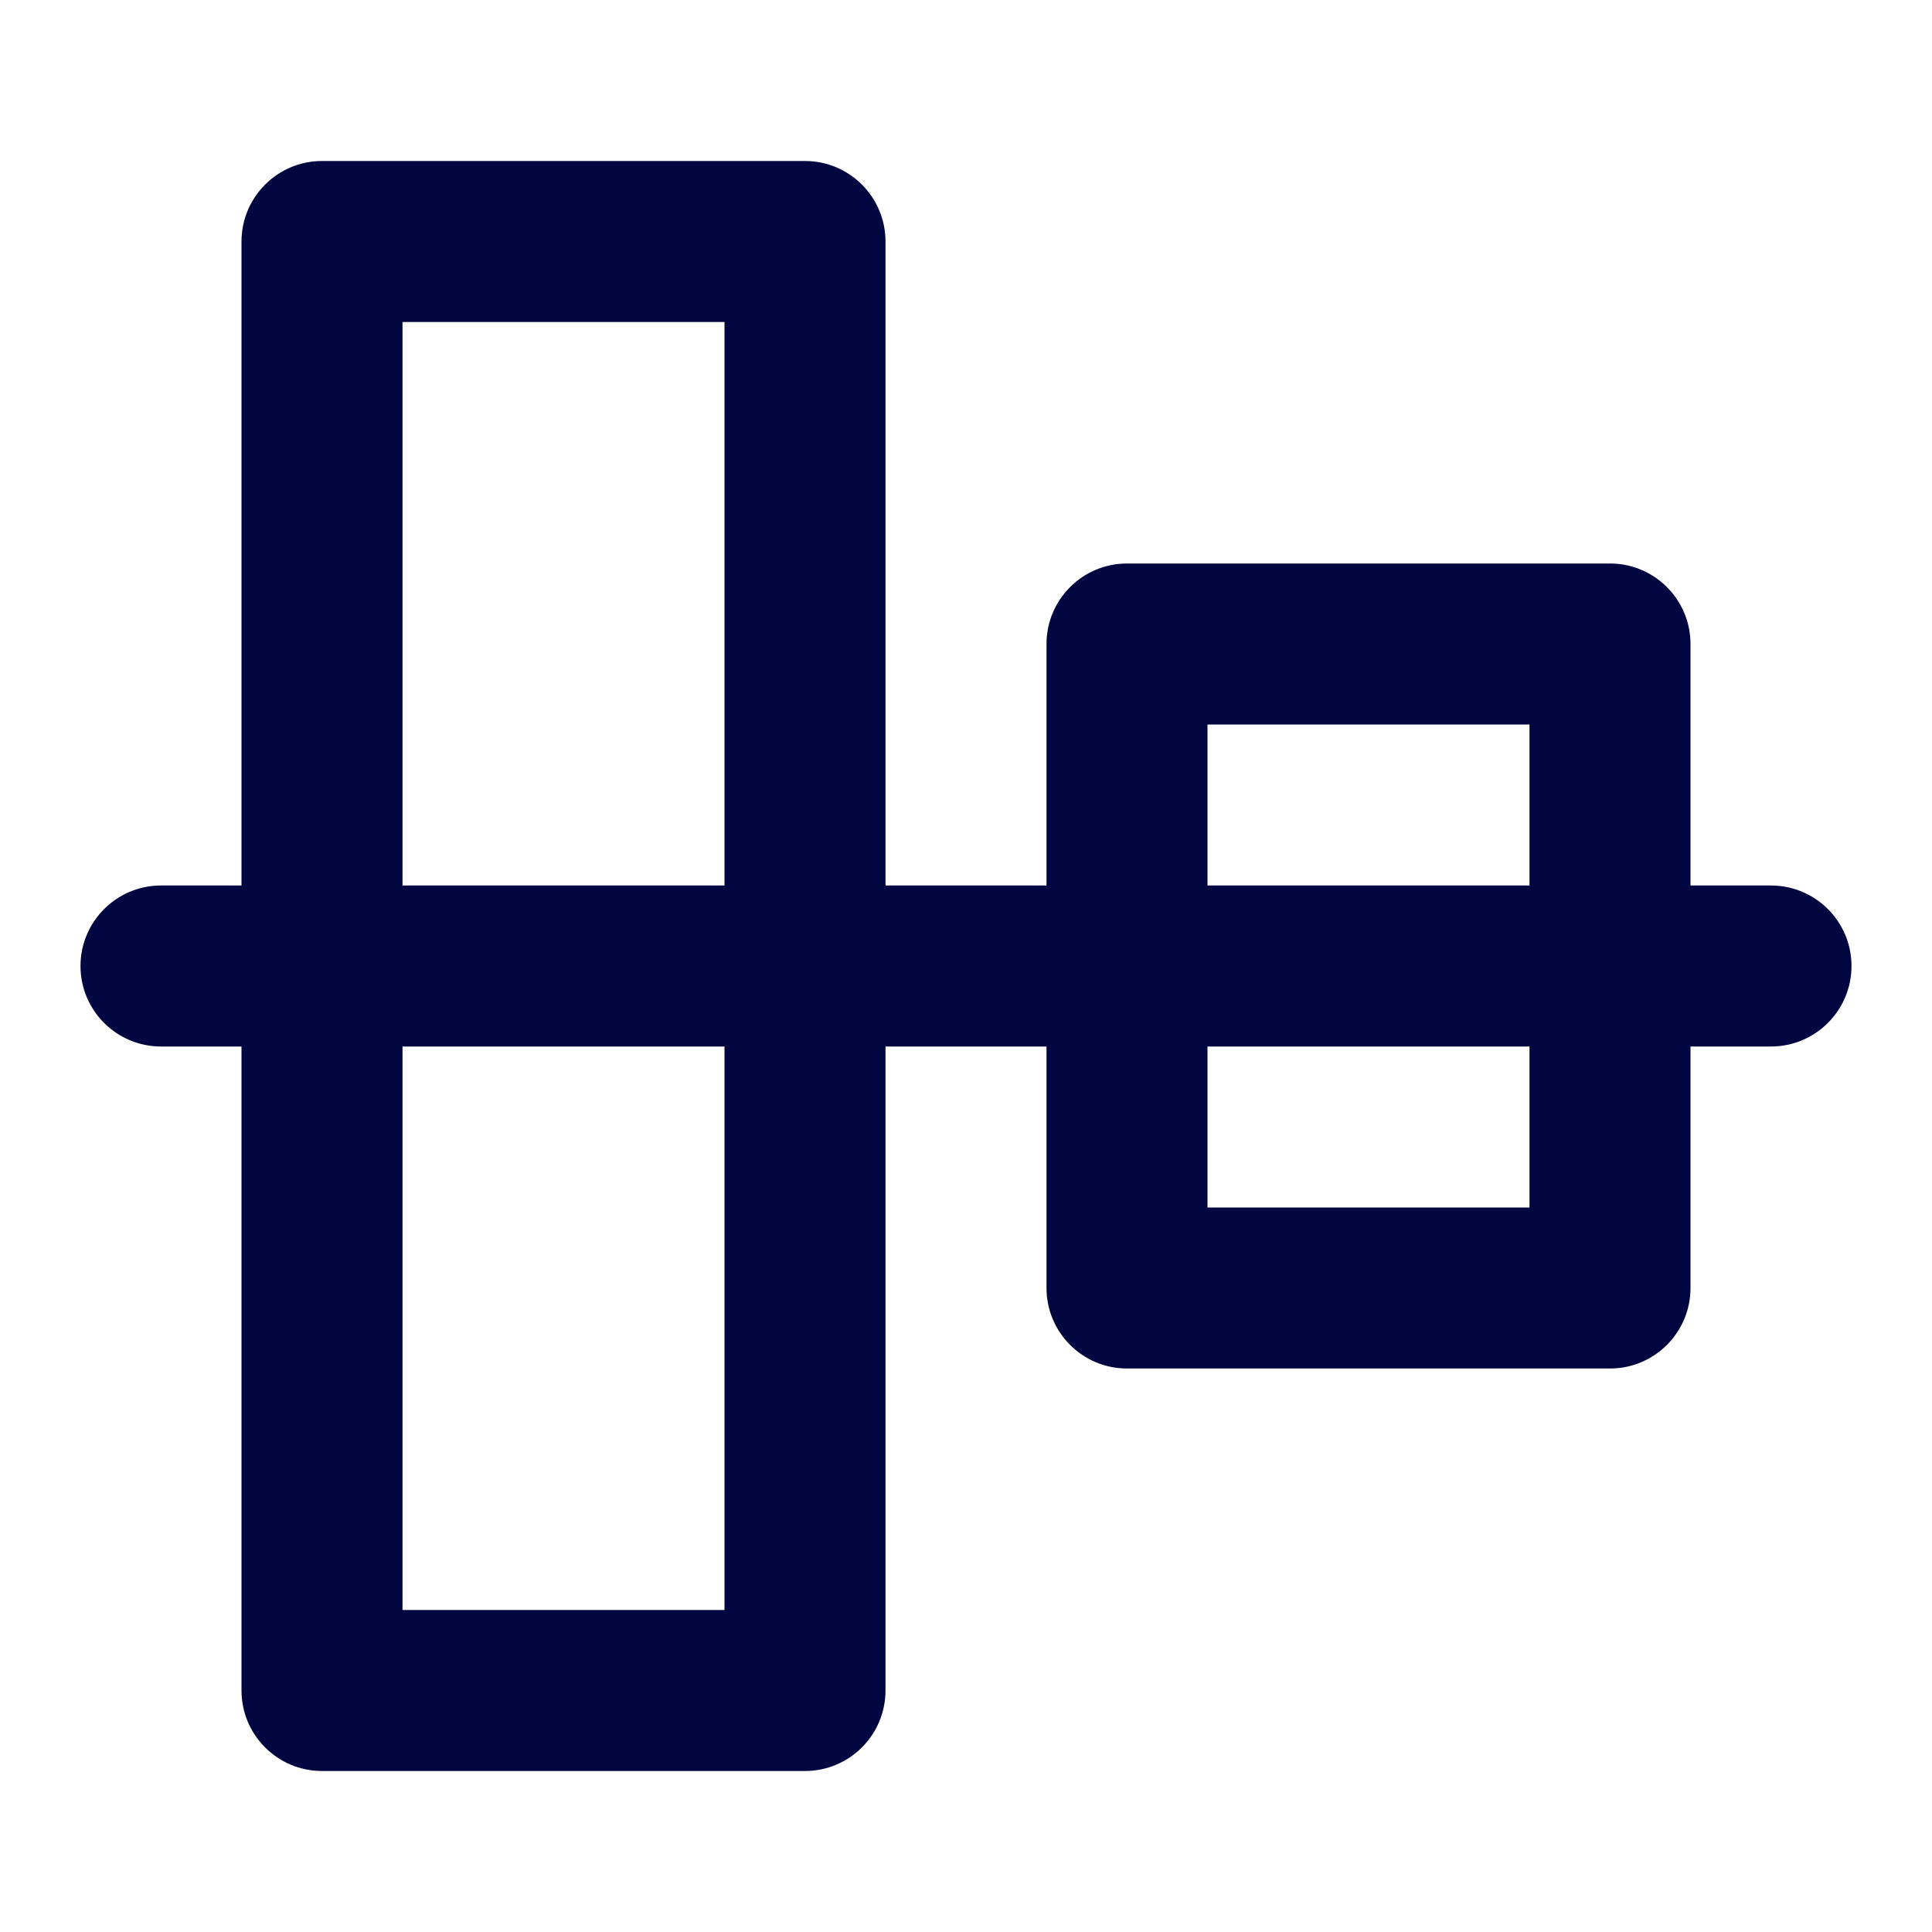 <svg width="24" height="24" viewBox="0 0 24 24" fill="none" xmlns="http://www.w3.org/2000/svg">
<path fill-rule="evenodd" clip-rule="evenodd" d="M3 3C3 2.448 3.448 2 4 2H10C10.552 2 11 2.448 11 3V11H13V8C13 7.448 13.448 7 14 7H20C20.552 7 21 7.448 21 8V11H22C22.552 11 23 11.448 23 12C23 12.552 22.552 13 22 13H21V16C21 16.552 20.552 17 20 17H14C13.448 17 13 16.552 13 16V13H11V21C11 21.552 10.552 22 10 22H4C3.448 22 3 21.552 3 21V13H2C1.448 13 1 12.552 1 12C1 11.448 1.448 11 2 11H3V3ZM15 13V15H19V13H15ZM19 11V9H15V11H19ZM9 4V11H5V4H9ZM5 20V13H9V20H5Z" fill="#000640"/>
</svg>
